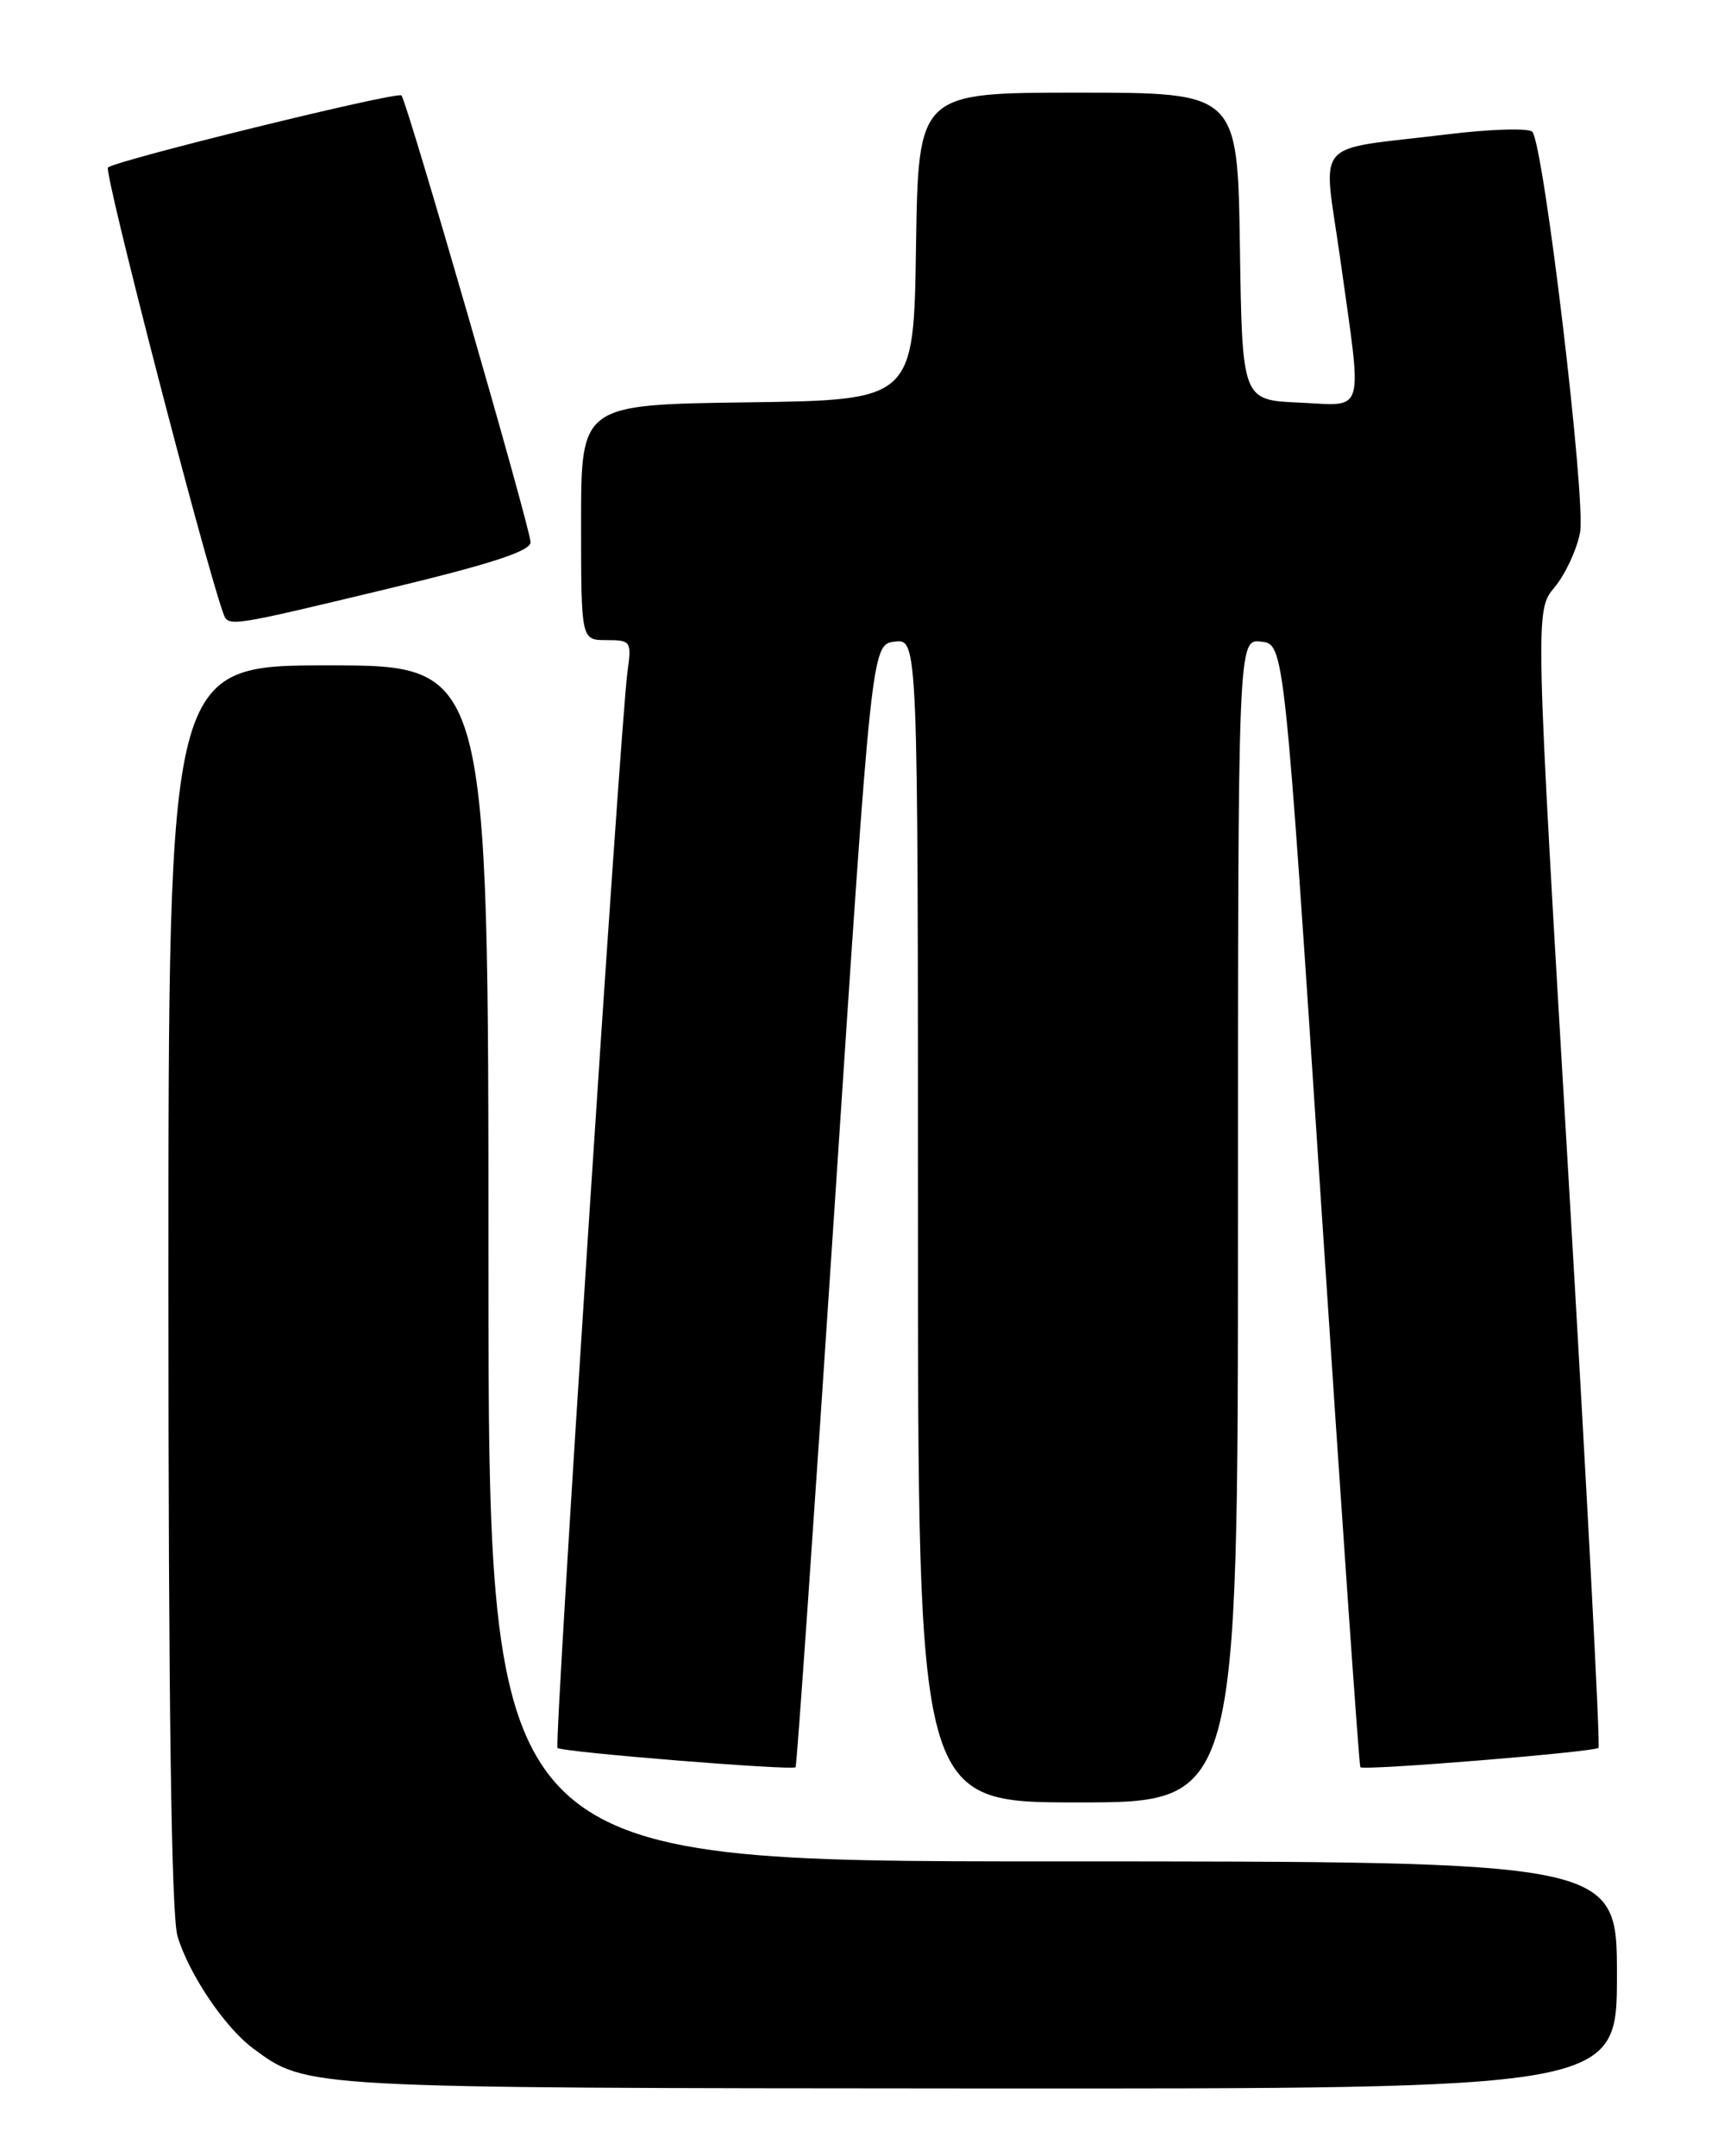 <?xml version="1.0" encoding="UTF-8" standalone="no"?>
<!DOCTYPE svg PUBLIC "-//W3C//DTD SVG 1.1//EN" "http://www.w3.org/Graphics/SVG/1.1/DTD/svg11.dtd" >
<svg xmlns="http://www.w3.org/2000/svg" xmlns:xlink="http://www.w3.org/1999/xlink" version="1.1" viewBox="0 0 204 256">
 <g >
 <path fill="currentColor"
d=" M 192.00 234.50 C 192.00 221.00 192.00 221.00 125.00 221.00 C 58.00 221.00 58.00 221.00 58.00 150.00 C 58.00 79.00 58.00 79.00 39.00 79.00 C 20.00 79.00 20.00 79.00 20.00 152.63 C 20.00 202.66 20.35 227.43 21.08 229.89 C 22.44 234.40 26.68 240.70 30.06 243.21 C 36.44 247.94 35.85 247.91 116.25 247.96 C 192.00 248.00 192.00 248.00 192.00 234.50 Z  M 147.00 144.93 C 147.00 75.87 147.00 75.87 149.75 76.18 C 152.50 76.50 152.50 76.50 156.88 143.00 C 159.29 179.57 161.38 209.64 161.53 209.82 C 161.90 210.25 189.31 208.02 189.81 207.52 C 190.04 207.30 188.43 176.83 186.25 139.81 C 182.27 72.50 182.27 72.50 184.60 69.72 C 185.87 68.19 187.23 65.27 187.62 63.23 C 188.34 59.36 183.32 17.22 181.95 15.65 C 181.54 15.19 177.00 15.32 171.85 15.95 C 155.54 17.95 157.10 16.12 159.15 30.79 C 161.79 49.67 162.23 48.15 154.25 47.80 C 147.50 47.50 147.50 47.50 147.23 29.25 C 146.95 11.00 146.95 11.00 128.00 11.00 C 109.05 11.00 109.05 11.00 108.77 29.25 C 108.50 47.50 108.50 47.50 88.75 47.77 C 69.00 48.04 69.00 48.04 69.00 62.02 C 69.00 76.00 69.00 76.00 72.01 76.00 C 74.92 76.00 75.01 76.13 74.51 79.75 C 73.65 86.06 65.77 207.11 66.20 207.53 C 66.69 208.03 94.11 210.24 94.47 209.82 C 94.62 209.64 96.71 179.57 99.12 143.00 C 103.50 76.50 103.50 76.50 106.25 76.18 C 109.00 75.87 109.00 75.87 109.00 144.93 C 109.00 214.00 109.00 214.00 128.00 214.00 C 147.00 214.00 147.00 214.00 147.00 144.93 Z  M 45.99 69.92 C 58.32 66.96 63.00 65.43 63.00 64.38 C 63.00 62.77 48.32 11.99 47.67 11.33 C 47.17 10.83 13.78 19.03 12.82 19.89 C 12.30 20.35 24.13 66.10 26.49 72.75 C 27.10 74.47 26.89 74.50 45.99 69.92 Z "/>
</g>
</svg>